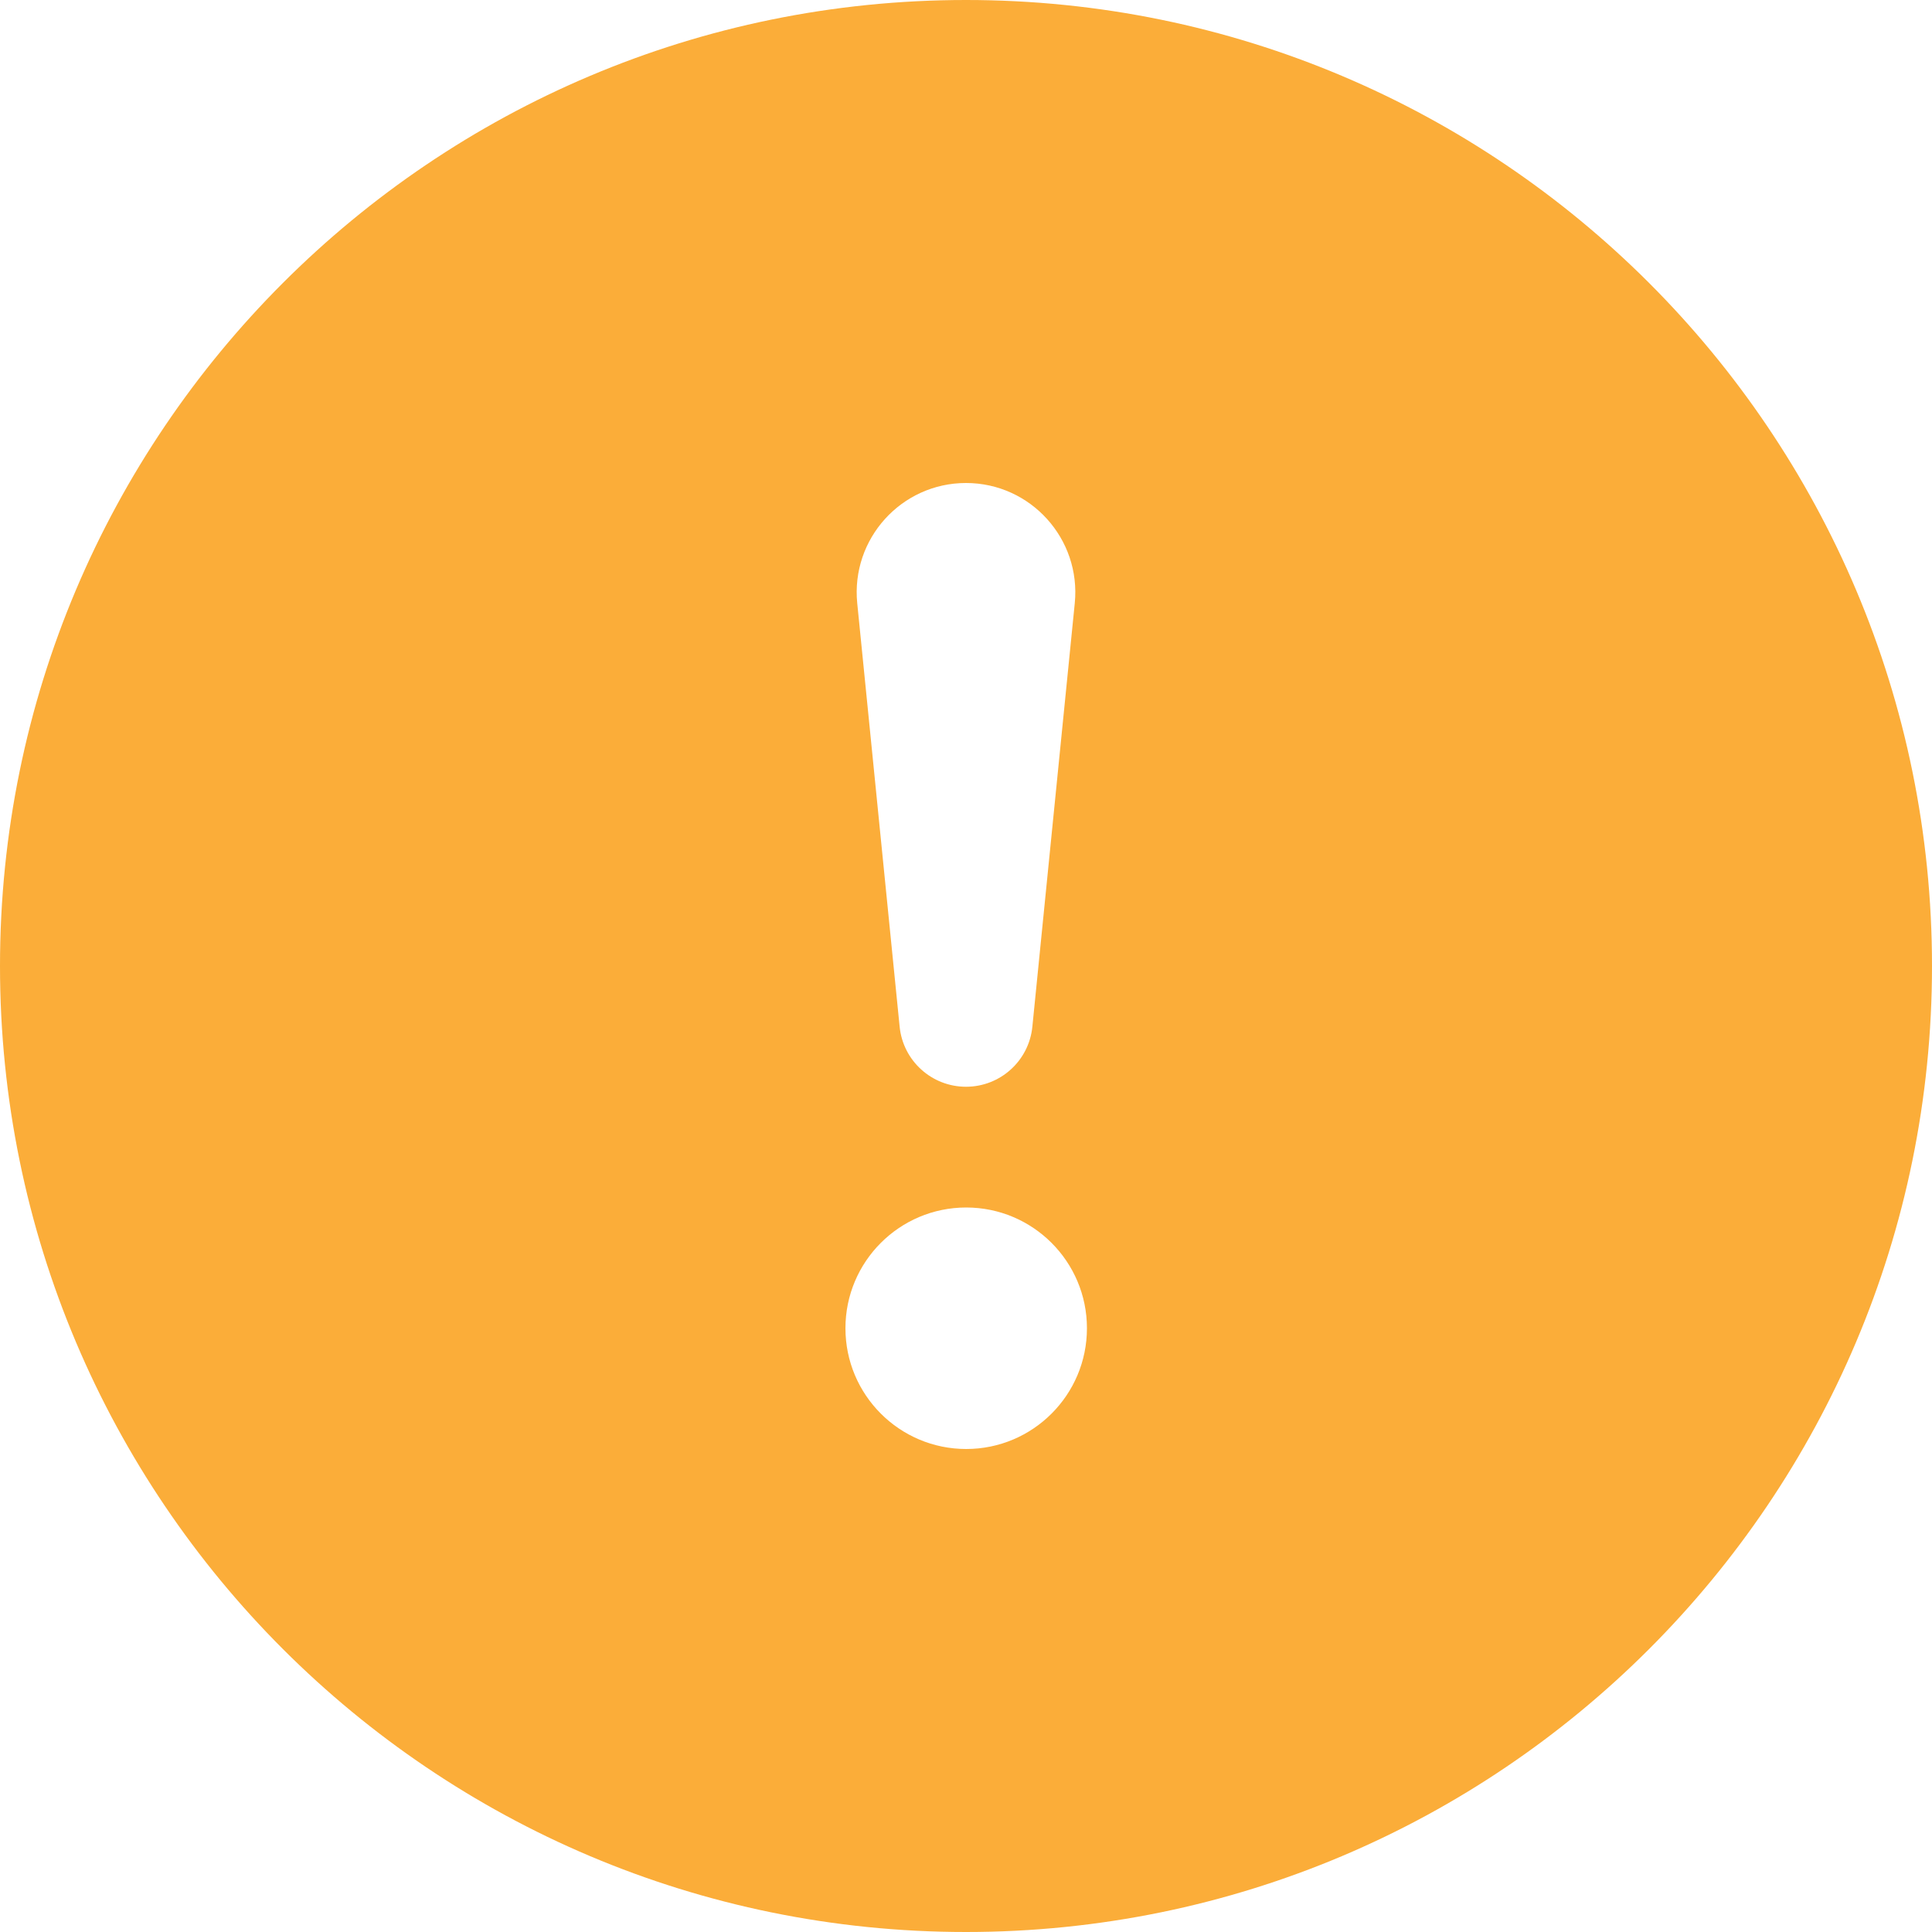 <svg width="20" height="20" viewBox="0 0 20 20" fill="none" xmlns="http://www.w3.org/2000/svg">
<path d="M20 10C20 15.523 15.523 20 10 20C4.477 20 0 15.523 0 10C0 4.477 4.477 0 10 0C15.523 0 20 4.477 20 10ZM10 5C9.331 5 8.808 5.578 8.874 6.244L9.313 10.628C9.348 10.981 9.645 11.25 10 11.25C10.355 11.25 10.652 10.981 10.687 10.628L11.126 6.244C11.192 5.578 10.669 5 10 5ZM10.002 12.5C9.312 12.5 8.752 13.06 8.752 13.75C8.752 14.44 9.312 15 10.002 15C10.692 15 11.252 14.44 11.252 13.75C11.252 13.06 10.692 12.5 10.002 12.5Z" fill="#FBAD39"/>
</svg>
